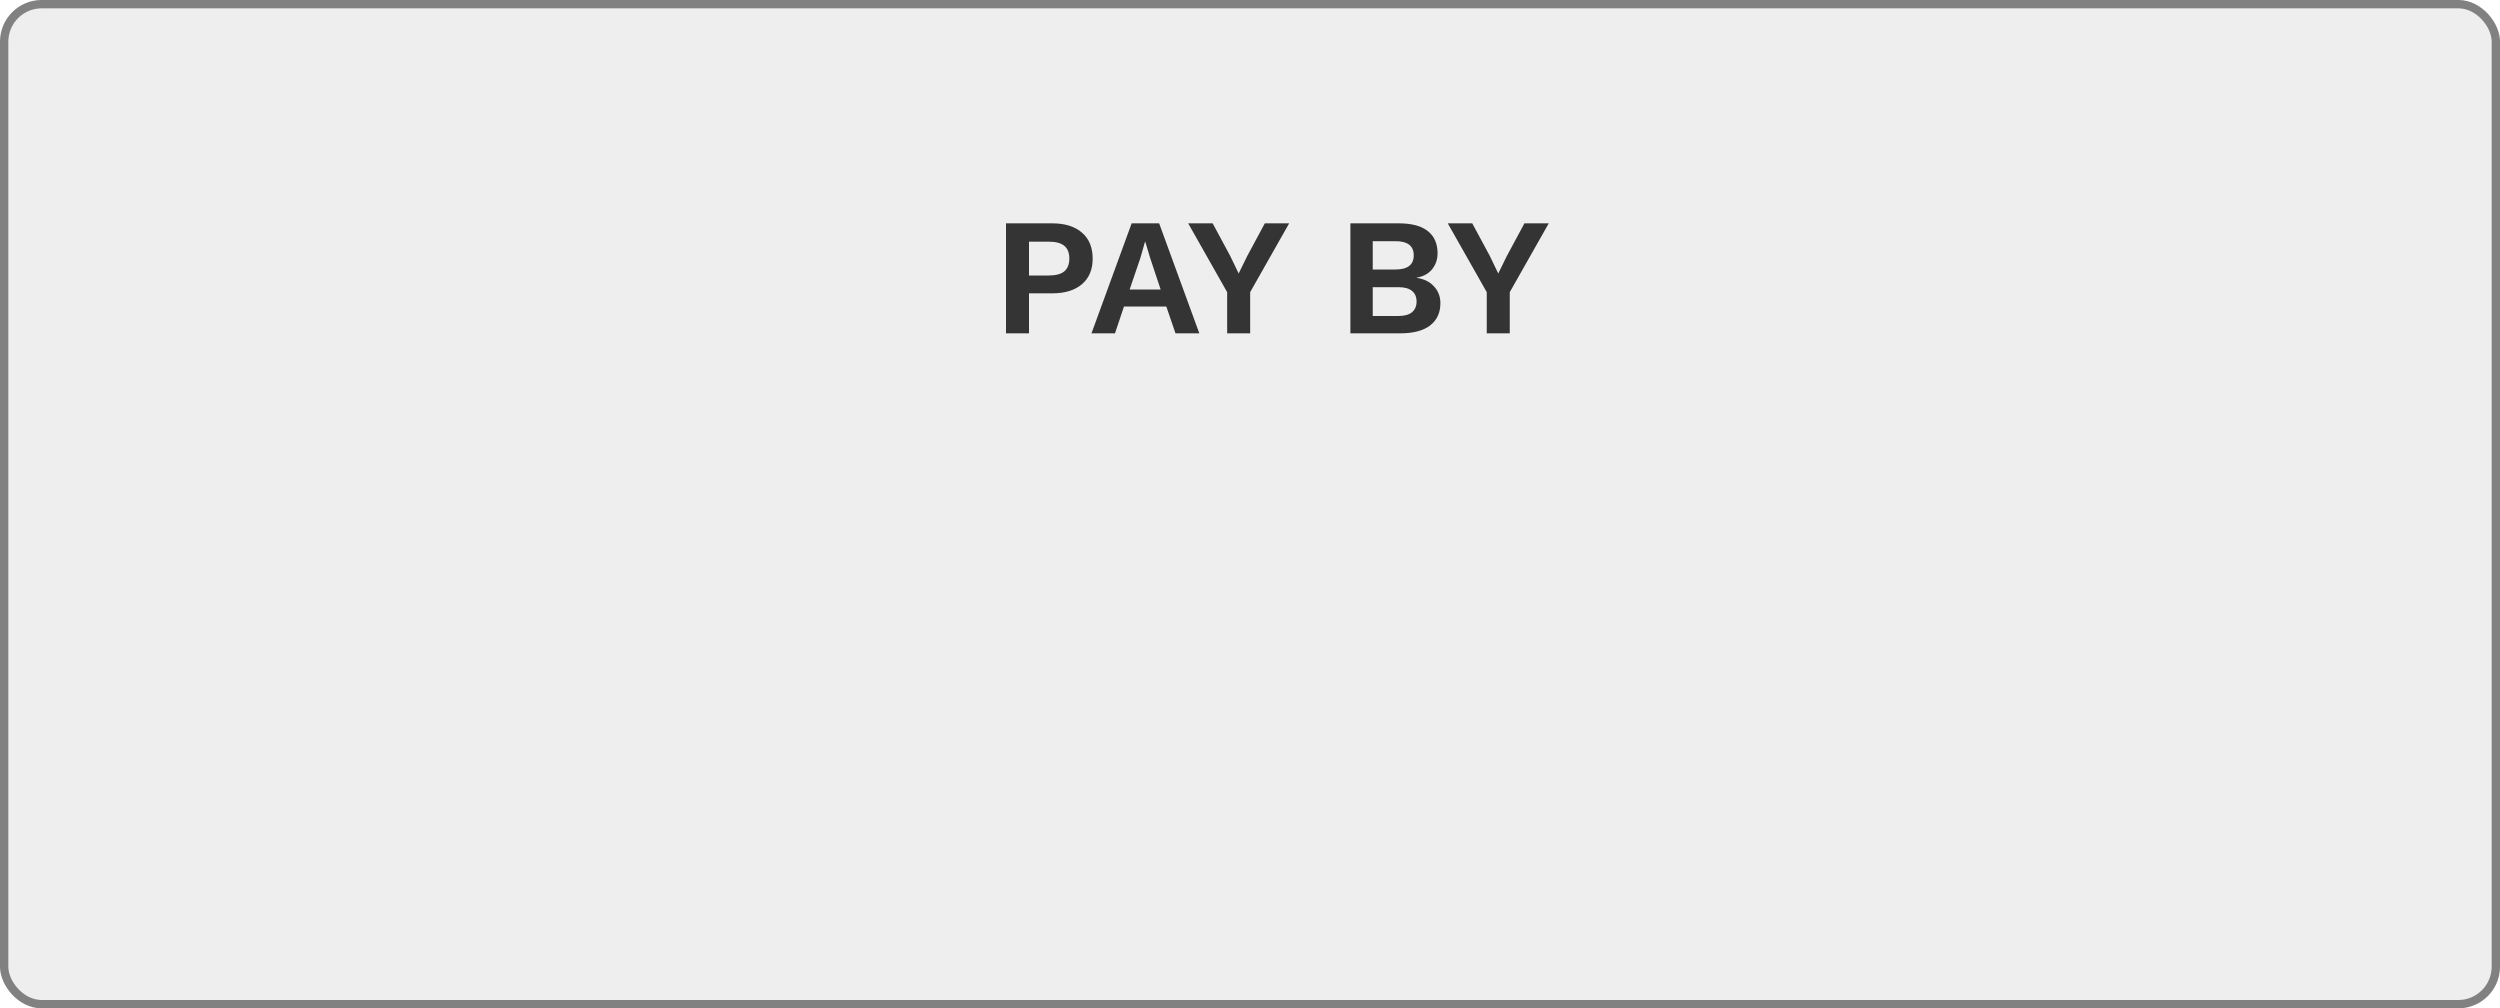 <svg width="300" height="121" viewBox="0 0 300 121" fill="none" xmlns="http://www.w3.org/2000/svg">
<rect width="300" height="121" rx="5" fill="#E5E5E5" fill-opacity="0.67"/>
<rect x="0.5" y="0.5" width="299" height="120" rx="4.5" stroke="black" stroke-opacity="0.46"/>
<path d="M126.26 26.8C127.793 26.8 128.987 27.173 129.84 27.92C130.693 28.653 131.12 29.693 131.12 31.04C131.12 32.347 130.693 33.367 129.84 34.1C128.987 34.833 127.793 35.2 126.26 35.2H123.48V40H120.72V26.8H126.26ZM125.84 33.06C126.693 33.06 127.32 32.893 127.72 32.56C128.12 32.213 128.32 31.7 128.32 31.02C128.32 30.34 128.12 29.833 127.72 29.5C127.32 29.167 126.693 29 125.84 29H123.48V33.06H125.84ZM139.958 36.78H134.878L133.798 40H130.978L135.798 26.8H139.098L143.918 40H141.058L139.958 36.78ZM139.278 34.74L138.038 31.02L137.438 29.02H137.398L136.838 30.98L135.558 34.74H139.278ZM150.019 35.06V40H147.259V35.06L142.579 26.8H145.519L147.639 30.74L148.639 32.82L149.659 30.74L151.779 26.8H154.699L150.019 35.06ZM162.048 26.8H167.828C169.401 26.8 170.575 27.113 171.348 27.74C172.121 28.353 172.508 29.24 172.508 30.4C172.508 31.133 172.288 31.773 171.848 32.32C171.408 32.853 170.788 33.187 169.988 33.32V33.34C170.895 33.473 171.595 33.82 172.088 34.38C172.595 34.927 172.848 35.593 172.848 36.38C172.848 37.527 172.435 38.42 171.608 39.06C170.781 39.687 169.588 40 168.028 40H162.048V26.8ZM167.448 32.34C168.915 32.34 169.648 31.773 169.648 30.64C169.648 29.507 168.915 28.94 167.448 28.94H164.728V32.34H167.448ZM167.788 37.92C168.521 37.92 169.068 37.773 169.428 37.48C169.801 37.173 169.988 36.74 169.988 36.18C169.988 35.62 169.801 35.193 169.428 34.9C169.068 34.607 168.521 34.46 167.788 34.46H164.728V37.92H167.788ZM181.171 35.06V40H178.411V35.06L173.731 26.8H176.671L178.791 30.74L179.791 32.82L180.811 30.74L182.931 26.8H185.851L181.171 35.06Z" fill="#343434"/>
</svg>
